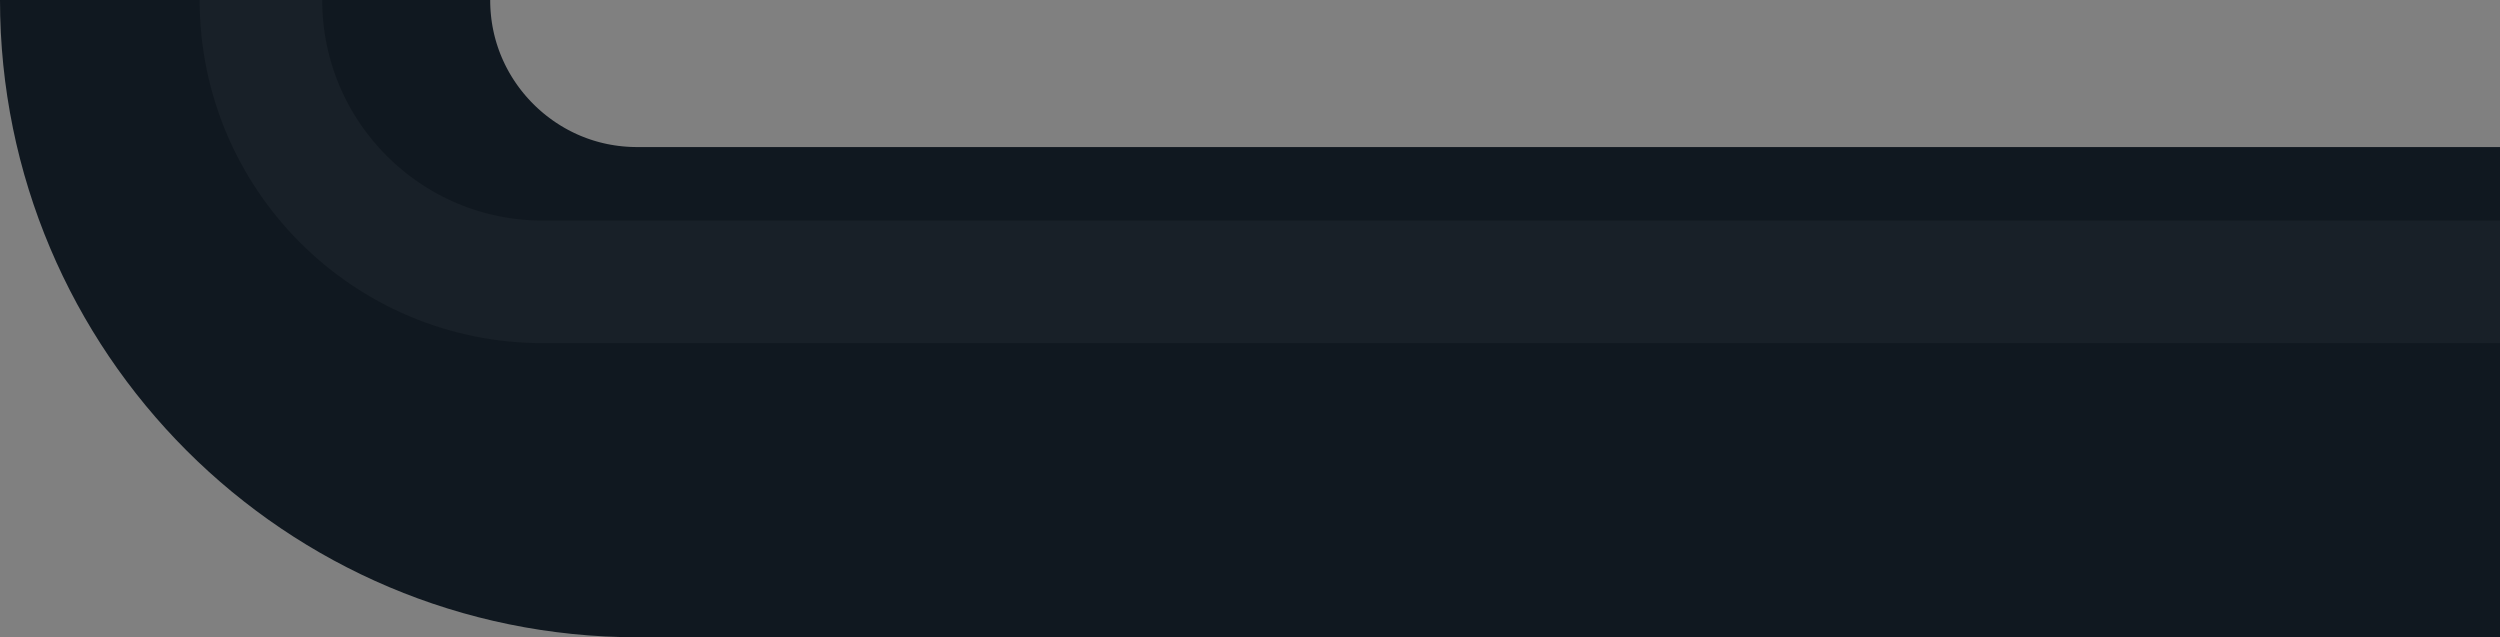 <svg width="204" height="52" fill="none" xmlns="http://www.w3.org/2000/svg"><rect width="100%" height="100%" fill="#808080" stroke="none"/><path d="M205.185 32H52C34.327 32 20 17.673 20 0" stroke="#101820" stroke-width="40"/><path opacity=".04" d="M211 23H44.292c-12.702 0-23-10.298-23-23v0" stroke="#F2F4F8" stroke-width="10" stroke-linecap="round"/></svg>
